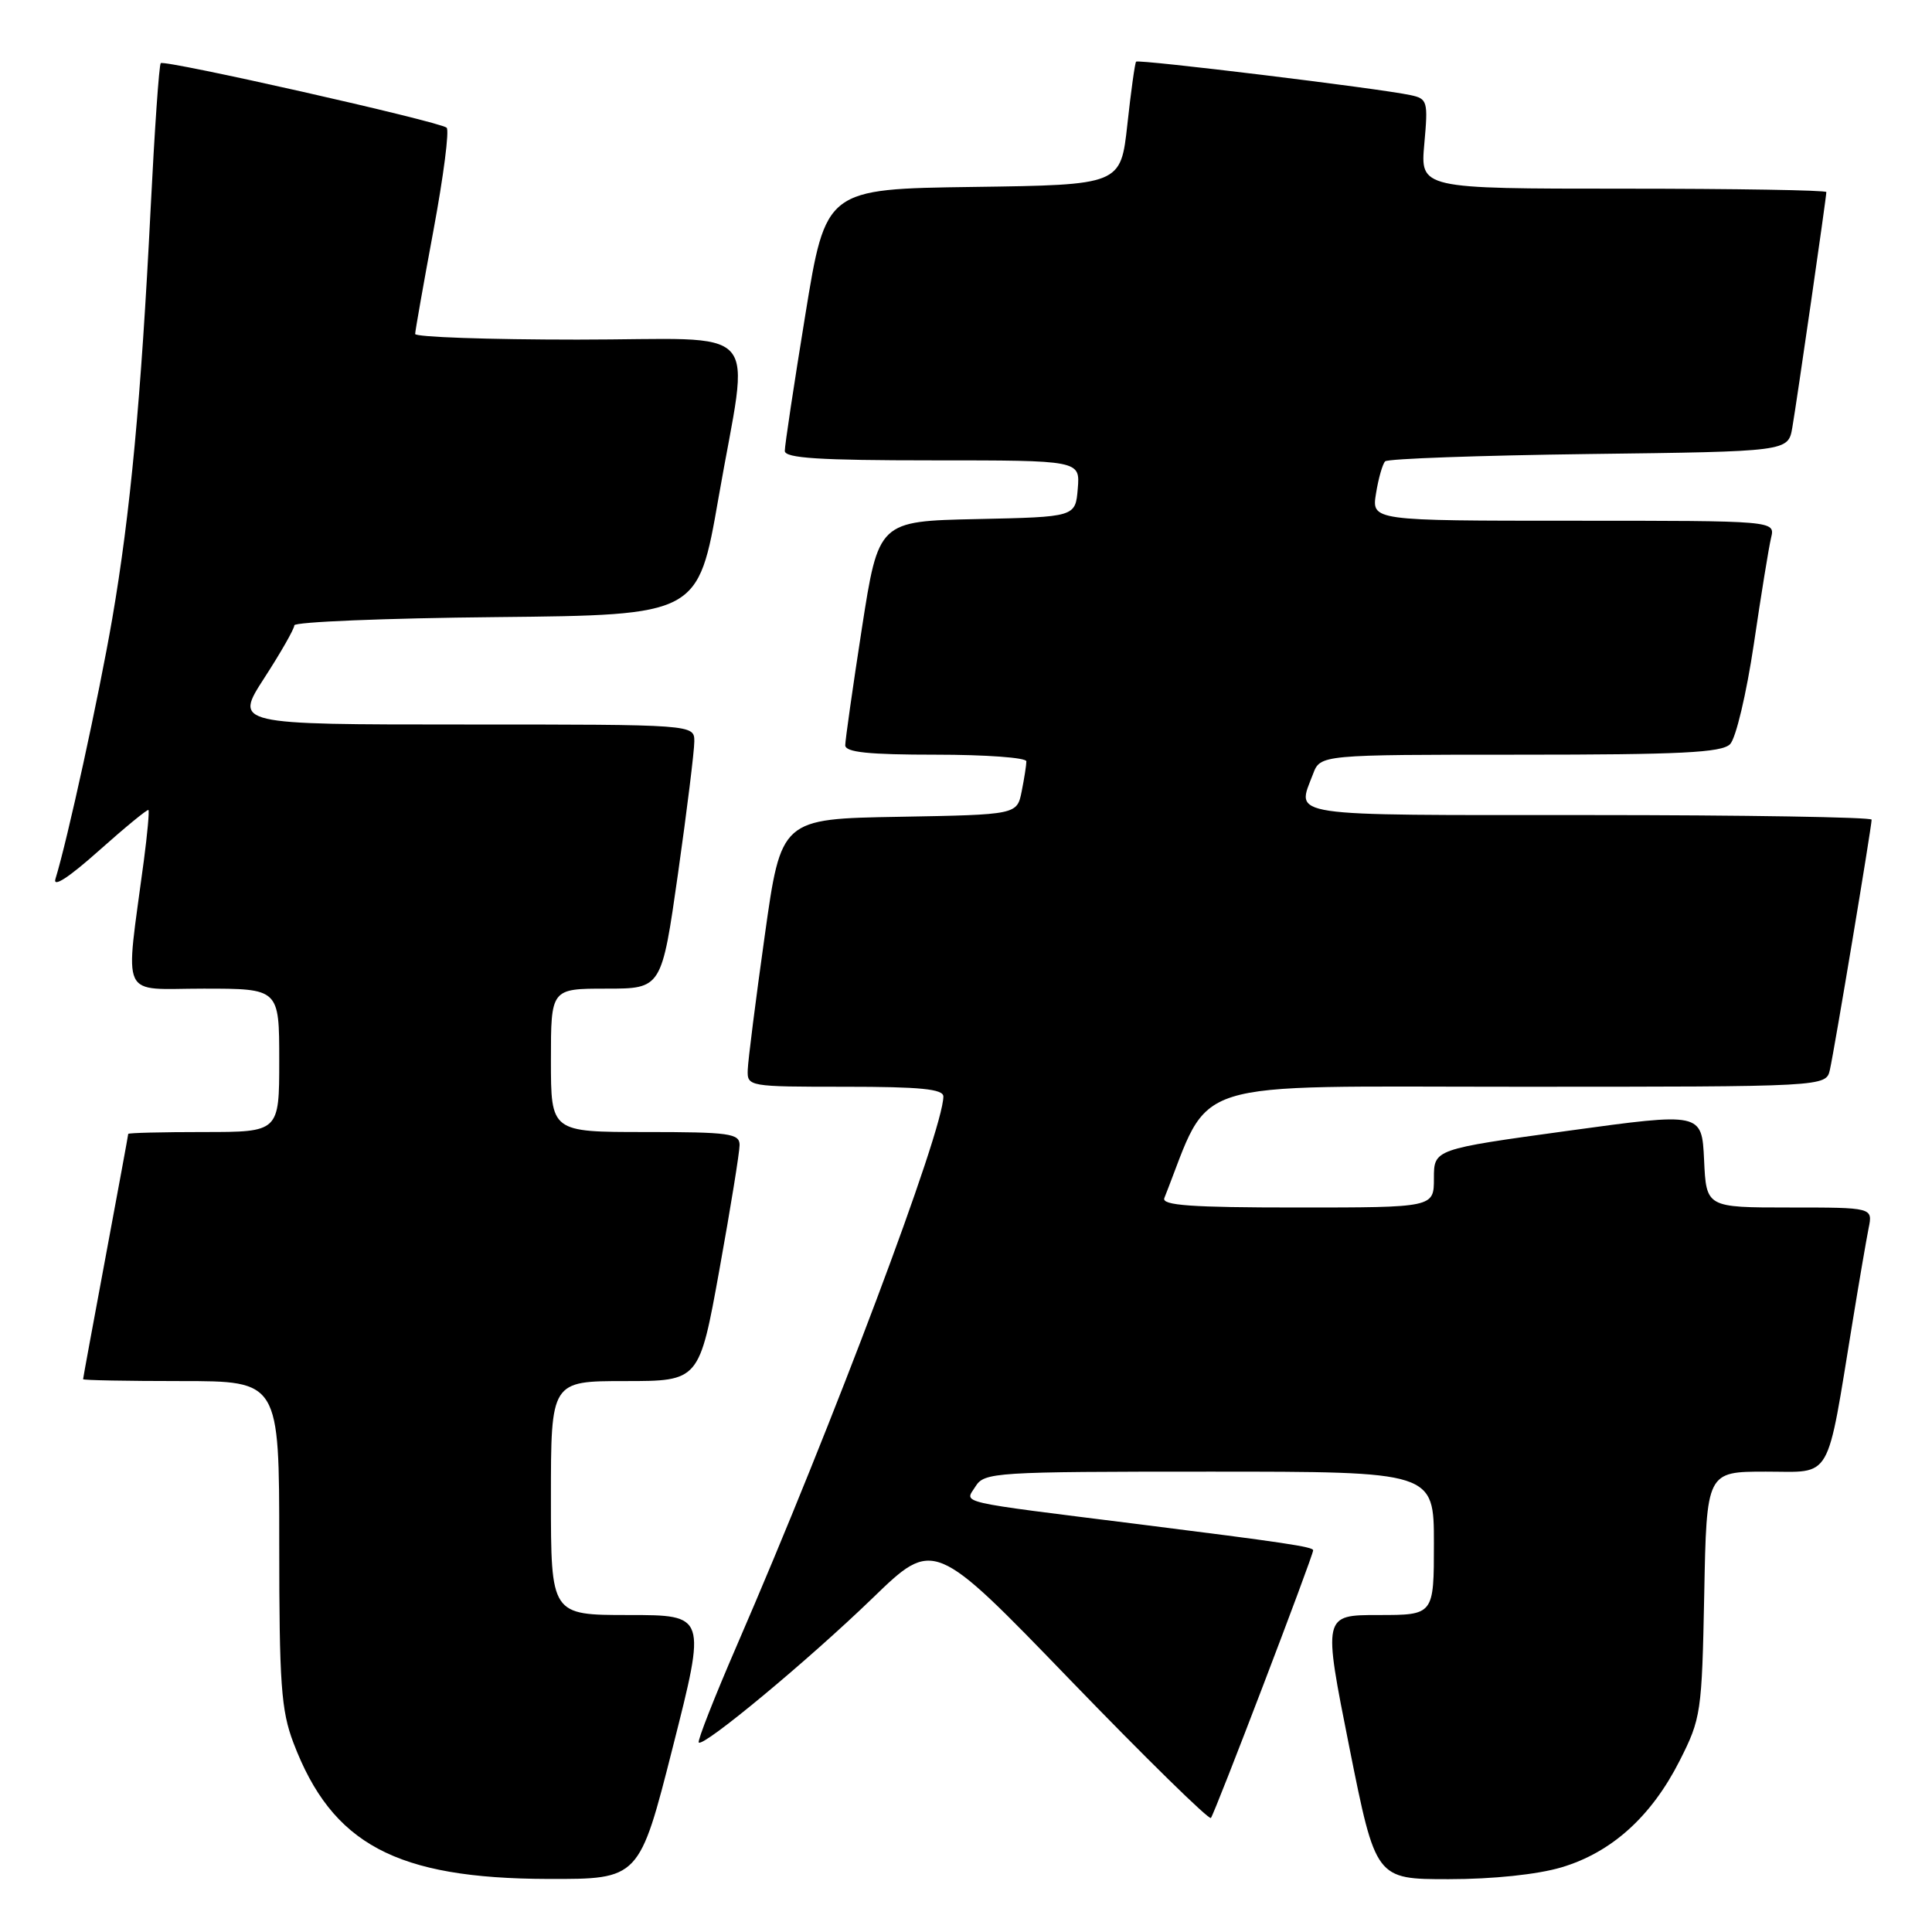 <?xml version="1.0" encoding="UTF-8" standalone="no"?>
<!DOCTYPE svg PUBLIC "-//W3C//DTD SVG 1.1//EN" "http://www.w3.org/Graphics/SVG/1.1/DTD/svg11.dtd" >
<svg xmlns="http://www.w3.org/2000/svg" xmlns:xlink="http://www.w3.org/1999/xlink" version="1.1" viewBox="0 0 256 256">
 <g >
 <path fill="currentColor"
d=" M 89.15 231.50 C 93.59 214.00 93.59 214.00 83.30 214.00 C 73.00 214.00 73.00 214.00 73.00 198.50 C 73.00 183.00 73.00 183.00 82.83 183.00 C 92.66 183.00 92.66 183.00 95.33 168.22 C 96.80 160.09 98.00 152.66 98.00 151.72 C 98.00 150.19 96.64 150.00 85.50 150.00 C 73.00 150.00 73.00 150.00 73.00 140.50 C 73.00 131.00 73.00 131.00 80.34 131.00 C 87.67 131.00 87.67 131.00 89.84 115.75 C 91.03 107.36 92.00 99.49 92.00 98.25 C 92.00 96.00 92.00 96.00 61.52 96.00 C 31.04 96.00 31.04 96.00 35.02 89.84 C 37.21 86.46 39.00 83.32 39.00 82.86 C 39.00 82.41 51.04 81.91 65.75 81.77 C 92.50 81.50 92.50 81.50 95.20 66.00 C 99.31 42.33 101.69 45.00 76.50 45.00 C 64.67 45.00 55.00 44.66 55.01 44.25 C 55.02 43.84 56.11 37.65 57.44 30.50 C 58.77 23.35 59.56 17.24 59.18 16.92 C 58.23 16.10 21.79 7.88 21.30 8.37 C 21.08 8.59 20.48 17.26 19.96 27.63 C 18.70 52.80 17.26 68.13 14.87 82.00 C 13.09 92.31 8.93 111.34 7.35 116.45 C 6.97 117.67 9.10 116.29 13.08 112.74 C 16.57 109.63 19.53 107.20 19.67 107.33 C 19.80 107.47 19.53 110.48 19.06 114.04 C 16.57 132.83 15.72 131.00 26.97 131.00 C 37.00 131.00 37.00 131.00 37.00 140.50 C 37.00 150.00 37.00 150.00 27.00 150.00 C 21.50 150.00 17.00 150.11 16.99 150.25 C 16.99 150.39 15.64 157.70 14.00 166.50 C 12.36 175.30 11.01 182.61 11.01 182.75 C 11.00 182.89 16.85 183.00 24.00 183.00 C 37.00 183.00 37.00 183.00 37.00 204.49 C 37.00 223.11 37.25 226.64 38.88 230.93 C 43.99 244.38 52.47 248.91 72.61 248.97 C 84.71 249.00 84.71 249.00 89.15 231.50 Z  M 206.88 247.44 C 213.53 245.47 218.81 240.71 222.56 233.31 C 225.40 227.70 225.51 226.95 225.82 211.25 C 226.13 195.00 226.13 195.00 234.00 195.00 C 242.90 195.00 241.96 196.62 245.50 175.00 C 246.35 169.78 247.30 164.26 247.60 162.75 C 248.16 160.00 248.16 160.00 237.13 160.00 C 226.09 160.00 226.09 160.00 225.80 153.70 C 225.50 147.40 225.50 147.40 207.75 149.84 C 190.00 152.28 190.00 152.28 190.00 156.14 C 190.00 160.00 190.00 160.00 171.89 160.00 C 157.81 160.00 153.90 159.72 154.28 158.75 C 160.66 142.65 156.38 144.00 201.09 144.00 C 241.96 144.00 241.96 144.00 242.47 141.75 C 243.06 139.17 248.00 109.54 248.00 108.61 C 248.00 108.28 231.12 108.00 210.50 108.00 C 169.80 108.00 171.80 108.30 173.98 102.57 C 174.95 100.00 174.95 100.00 201.40 100.00 C 222.62 100.00 228.13 99.73 229.24 98.61 C 230.01 97.85 231.41 91.93 232.39 85.36 C 233.35 78.84 234.38 72.49 234.68 71.25 C 235.22 69.00 235.22 69.00 208.48 69.00 C 181.74 69.00 181.74 69.00 182.33 65.38 C 182.65 63.38 183.20 61.47 183.54 61.13 C 183.88 60.78 196.04 60.35 210.55 60.16 C 236.94 59.83 236.94 59.83 237.49 56.66 C 238.10 53.12 242.00 26.14 242.00 25.45 C 242.00 25.20 229.89 25.00 215.09 25.00 C 188.19 25.00 188.19 25.00 188.73 19.05 C 189.24 13.40 189.15 13.08 186.88 12.60 C 182.74 11.71 150.84 7.83 150.54 8.17 C 150.38 8.35 149.86 12.10 149.38 16.50 C 148.50 24.50 148.50 24.50 128.96 24.77 C 109.42 25.04 109.42 25.04 106.70 41.77 C 105.20 50.97 103.98 59.06 103.99 59.75 C 104.00 60.71 108.59 61.00 123.56 61.00 C 143.12 61.00 143.12 61.00 142.81 64.75 C 142.50 68.50 142.50 68.50 129.45 68.78 C 116.41 69.06 116.41 69.06 114.20 83.28 C 112.99 91.11 112.00 98.07 112.00 98.75 C 112.00 99.68 115.09 100.00 124.00 100.00 C 130.60 100.00 136.00 100.39 136.00 100.88 C 136.00 101.36 135.72 103.15 135.38 104.85 C 134.76 107.95 134.76 107.95 119.13 108.23 C 103.50 108.50 103.50 108.50 101.33 124.00 C 100.13 132.53 99.12 140.51 99.08 141.75 C 99.00 143.97 99.16 144.00 112.00 144.00 C 121.94 144.00 125.00 144.30 125.00 145.29 C 125.00 149.78 110.42 188.54 97.65 218.00 C 94.67 224.88 92.39 230.67 92.59 230.89 C 93.19 231.55 107.12 219.98 115.62 211.76 C 123.74 203.90 123.74 203.90 141.84 222.64 C 151.80 232.95 160.18 241.16 160.45 240.89 C 160.91 240.43 174.00 206.17 174.00 205.42 C 174.00 204.96 170.09 204.38 151.00 201.98 C 126.20 198.87 127.83 199.25 129.26 196.96 C 130.43 195.09 131.78 195.00 160.24 195.00 C 190.00 195.00 190.00 195.00 190.00 204.50 C 190.00 214.00 190.00 214.00 182.65 214.00 C 175.30 214.00 175.30 214.00 178.79 231.50 C 182.29 249.00 182.29 249.00 191.96 249.00 C 197.81 249.00 203.71 248.38 206.88 247.44 Z "/>
</g>
</svg>